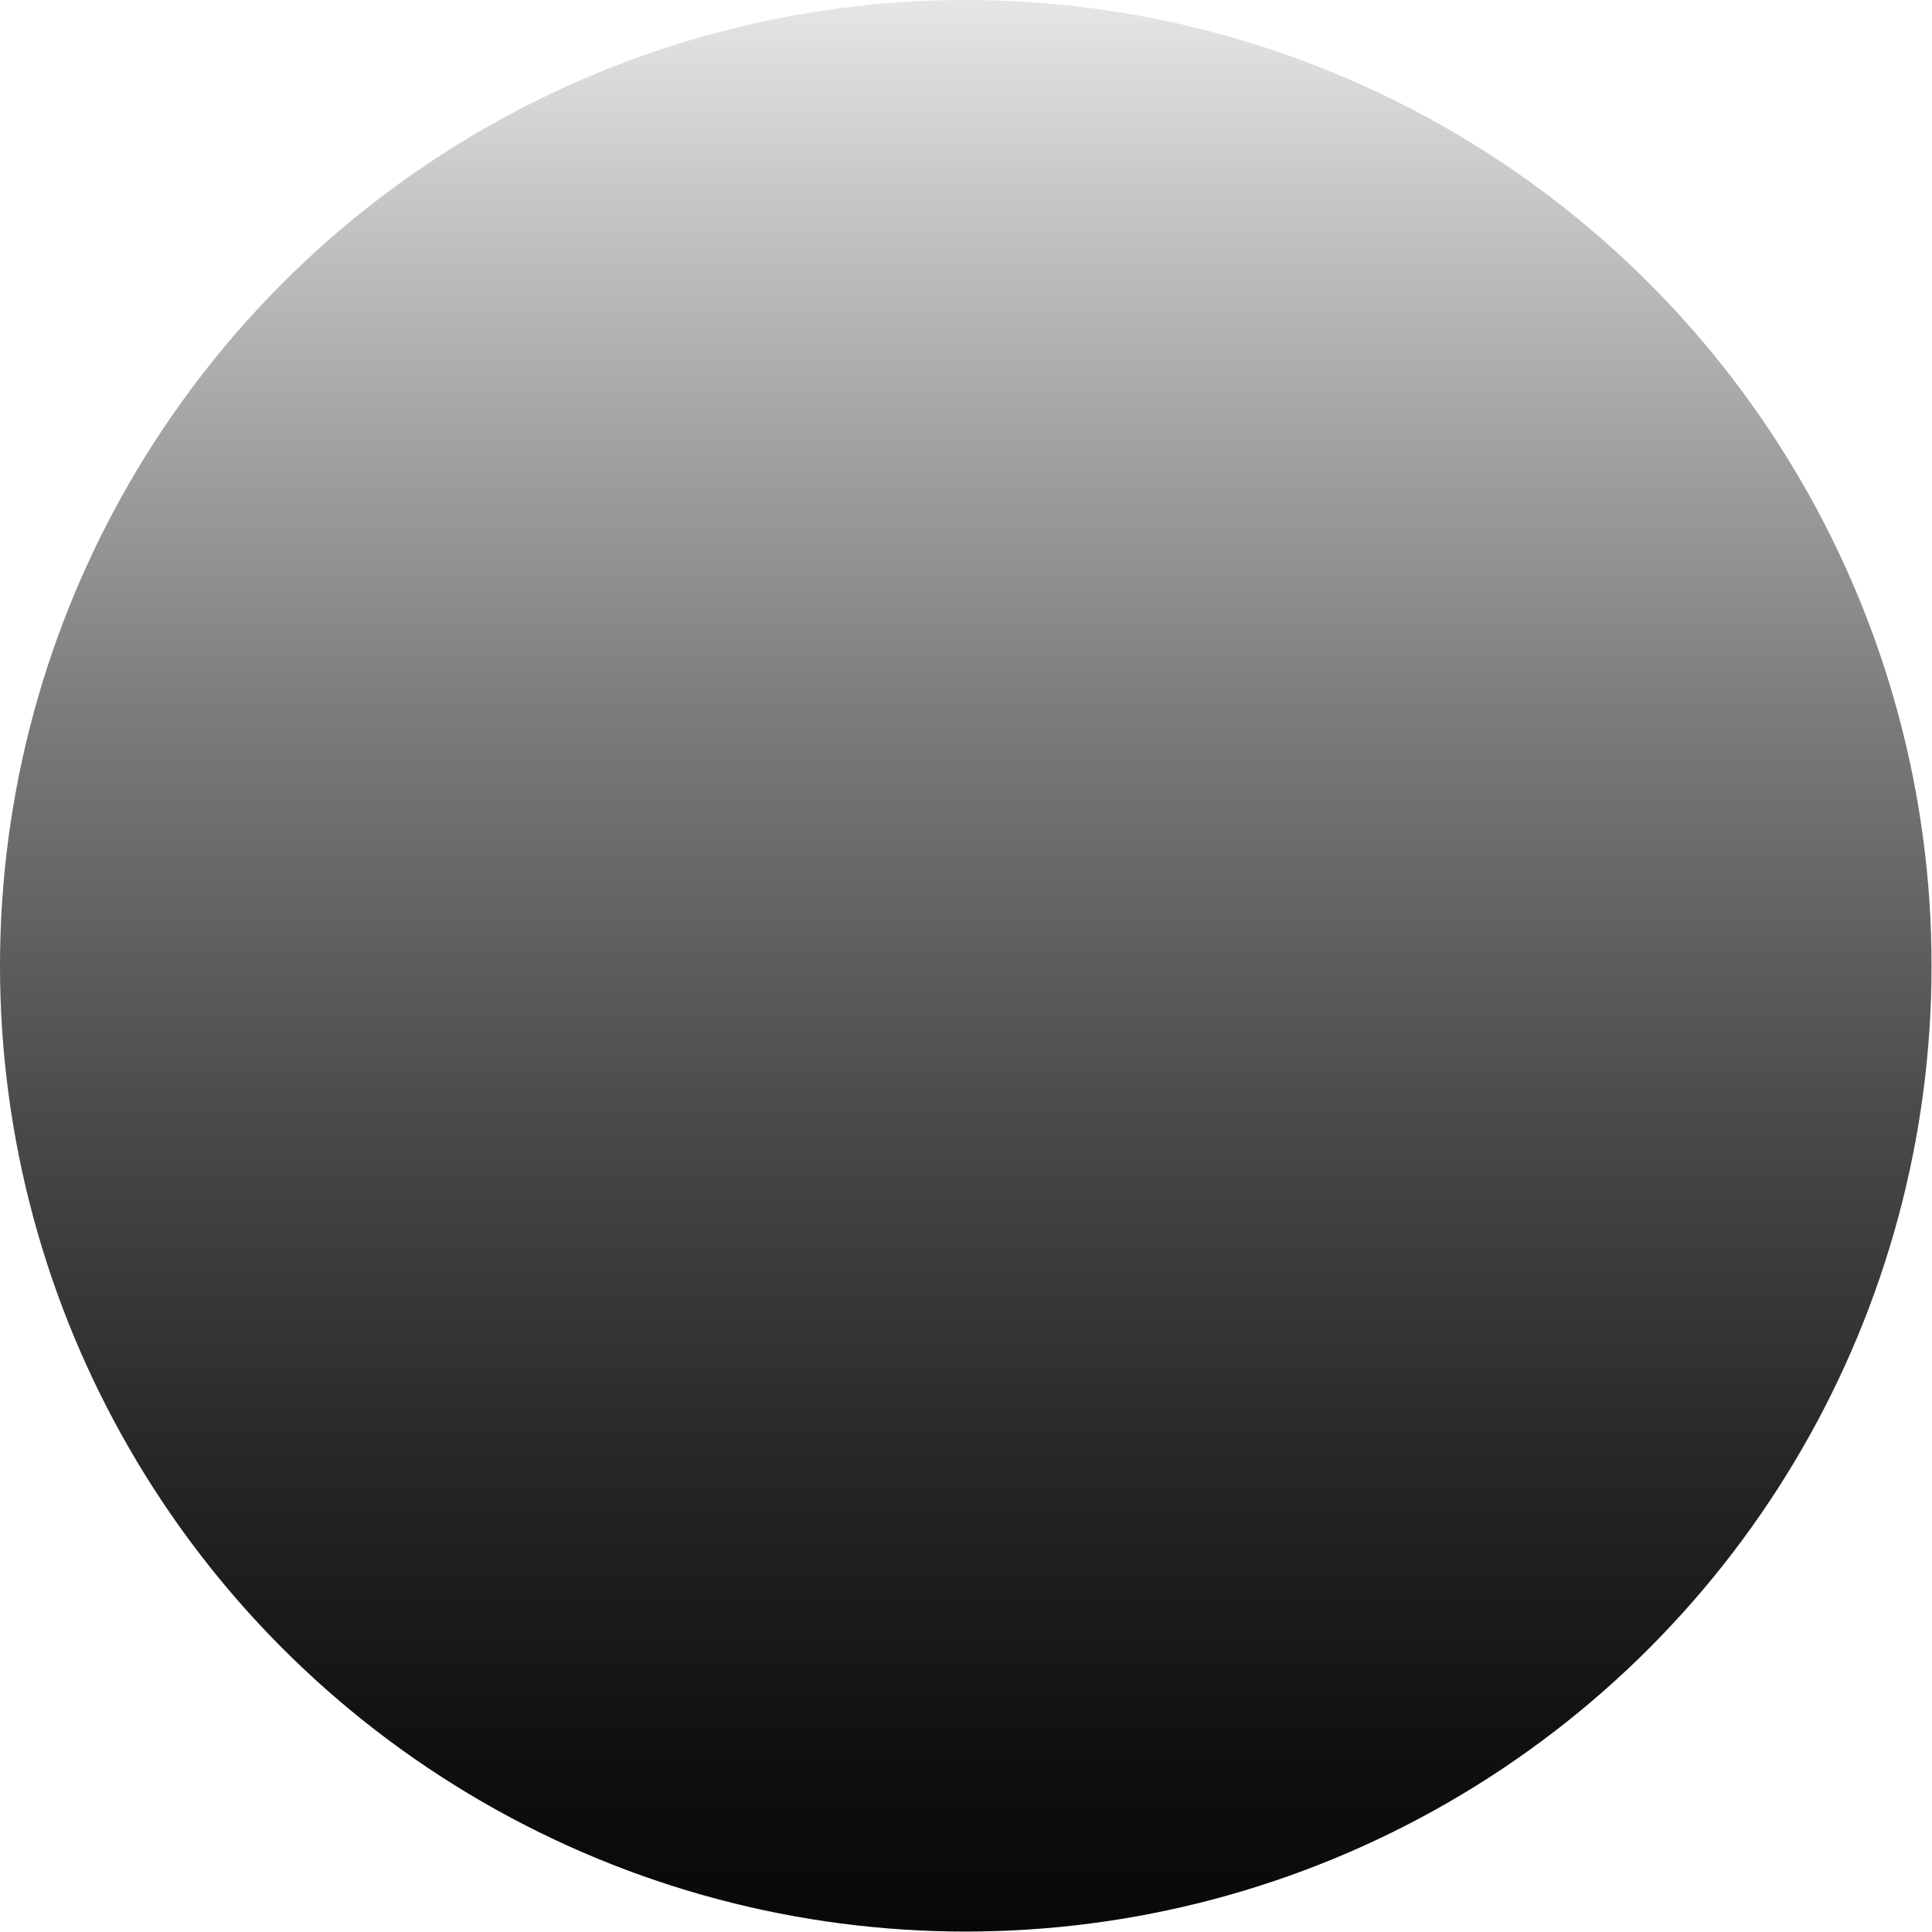 <?xml version="1.0" encoding="UTF-8" standalone="no"?>
<svg xmlns:dc="http://purl.org/dc/elements/1.1/" xmlns:cc="http://creativecommons.org/ns#" xmlns:rdf="http://www.w3.org/1999/02/22-rdf-syntax-ns#" xmlns:svg="http://www.w3.org/2000/svg" xmlns="http://www.w3.org/2000/svg" xmlns:sodipodi="http://sodipodi.sourceforge.net/DTD/sodipodi-0.dtd" xmlns:inkscape="http://www.inkscape.org/namespaces/inkscape" inkscape:version="1.0 (4035a4f, 2020-05-01)" sodipodi:docname="Asset 12.svg" id="svg2655" version="1.1" viewBox="0 0 28.346 28.346" height="7.5mm" width="7.5mm">
  <sodipodi:namedview inkscape:current-layer="svg2655" inkscape:window-maximized="0" inkscape:window-y="23" inkscape:window-x="0" inkscape:cy="10.62992" inkscape:cx="10.62992" inkscape:zoom="24.128233" units="mm" inkscape:document-units="mm" showgrid="false" id="namedview2657" inkscape:window-height="1143" inkscape:window-width="1557" inkscape:pageshadow="2" inkscape:pageopacity="0" guidetolerance="10" gridtolerance="10" objecttolerance="10" borderopacity="1" bordercolor="#666666" pagecolor="#ffffff" />
  <defs id="defs2649">
    <linearGradient gradientUnits="userSpaceOnUse" gradientTransform="translate(0,-310.252)" y2="331.512" x2="10.63" y1="310.252" x1="10.63" id="linear-gradient">
      <stop id="stop2632" stop-color="#e6e6e6" offset="0" />
      <stop id="stop2634" stop-color="#bababa" offset="0.144" />
      <stop id="stop2636" stop-color="#7b7b7b" offset="0.371" />
      <stop id="stop2638" stop-color="#4a4a4a" offset="0.578" />
      <stop id="stop2640" stop-color="#262626" offset="0.759" />
      <stop id="stop2642" stop-color="#101010" offset="0.906" />
      <stop id="stop2644" stop-color="#080808" offset="1" />
      <stop id="stop2646" offset="1" />
    </linearGradient>
  </defs>
  <g transform="scale(1.333)" data-name="Layer 2" id="Layer_2">
    <g data-name="Layer 4" id="Layer_4">
      <circle id="circle2651" style="fill:url(#linear-gradient)" r="10.63" cy="10.63" cx="10.63" />
    </g>
  </g>
</svg>
